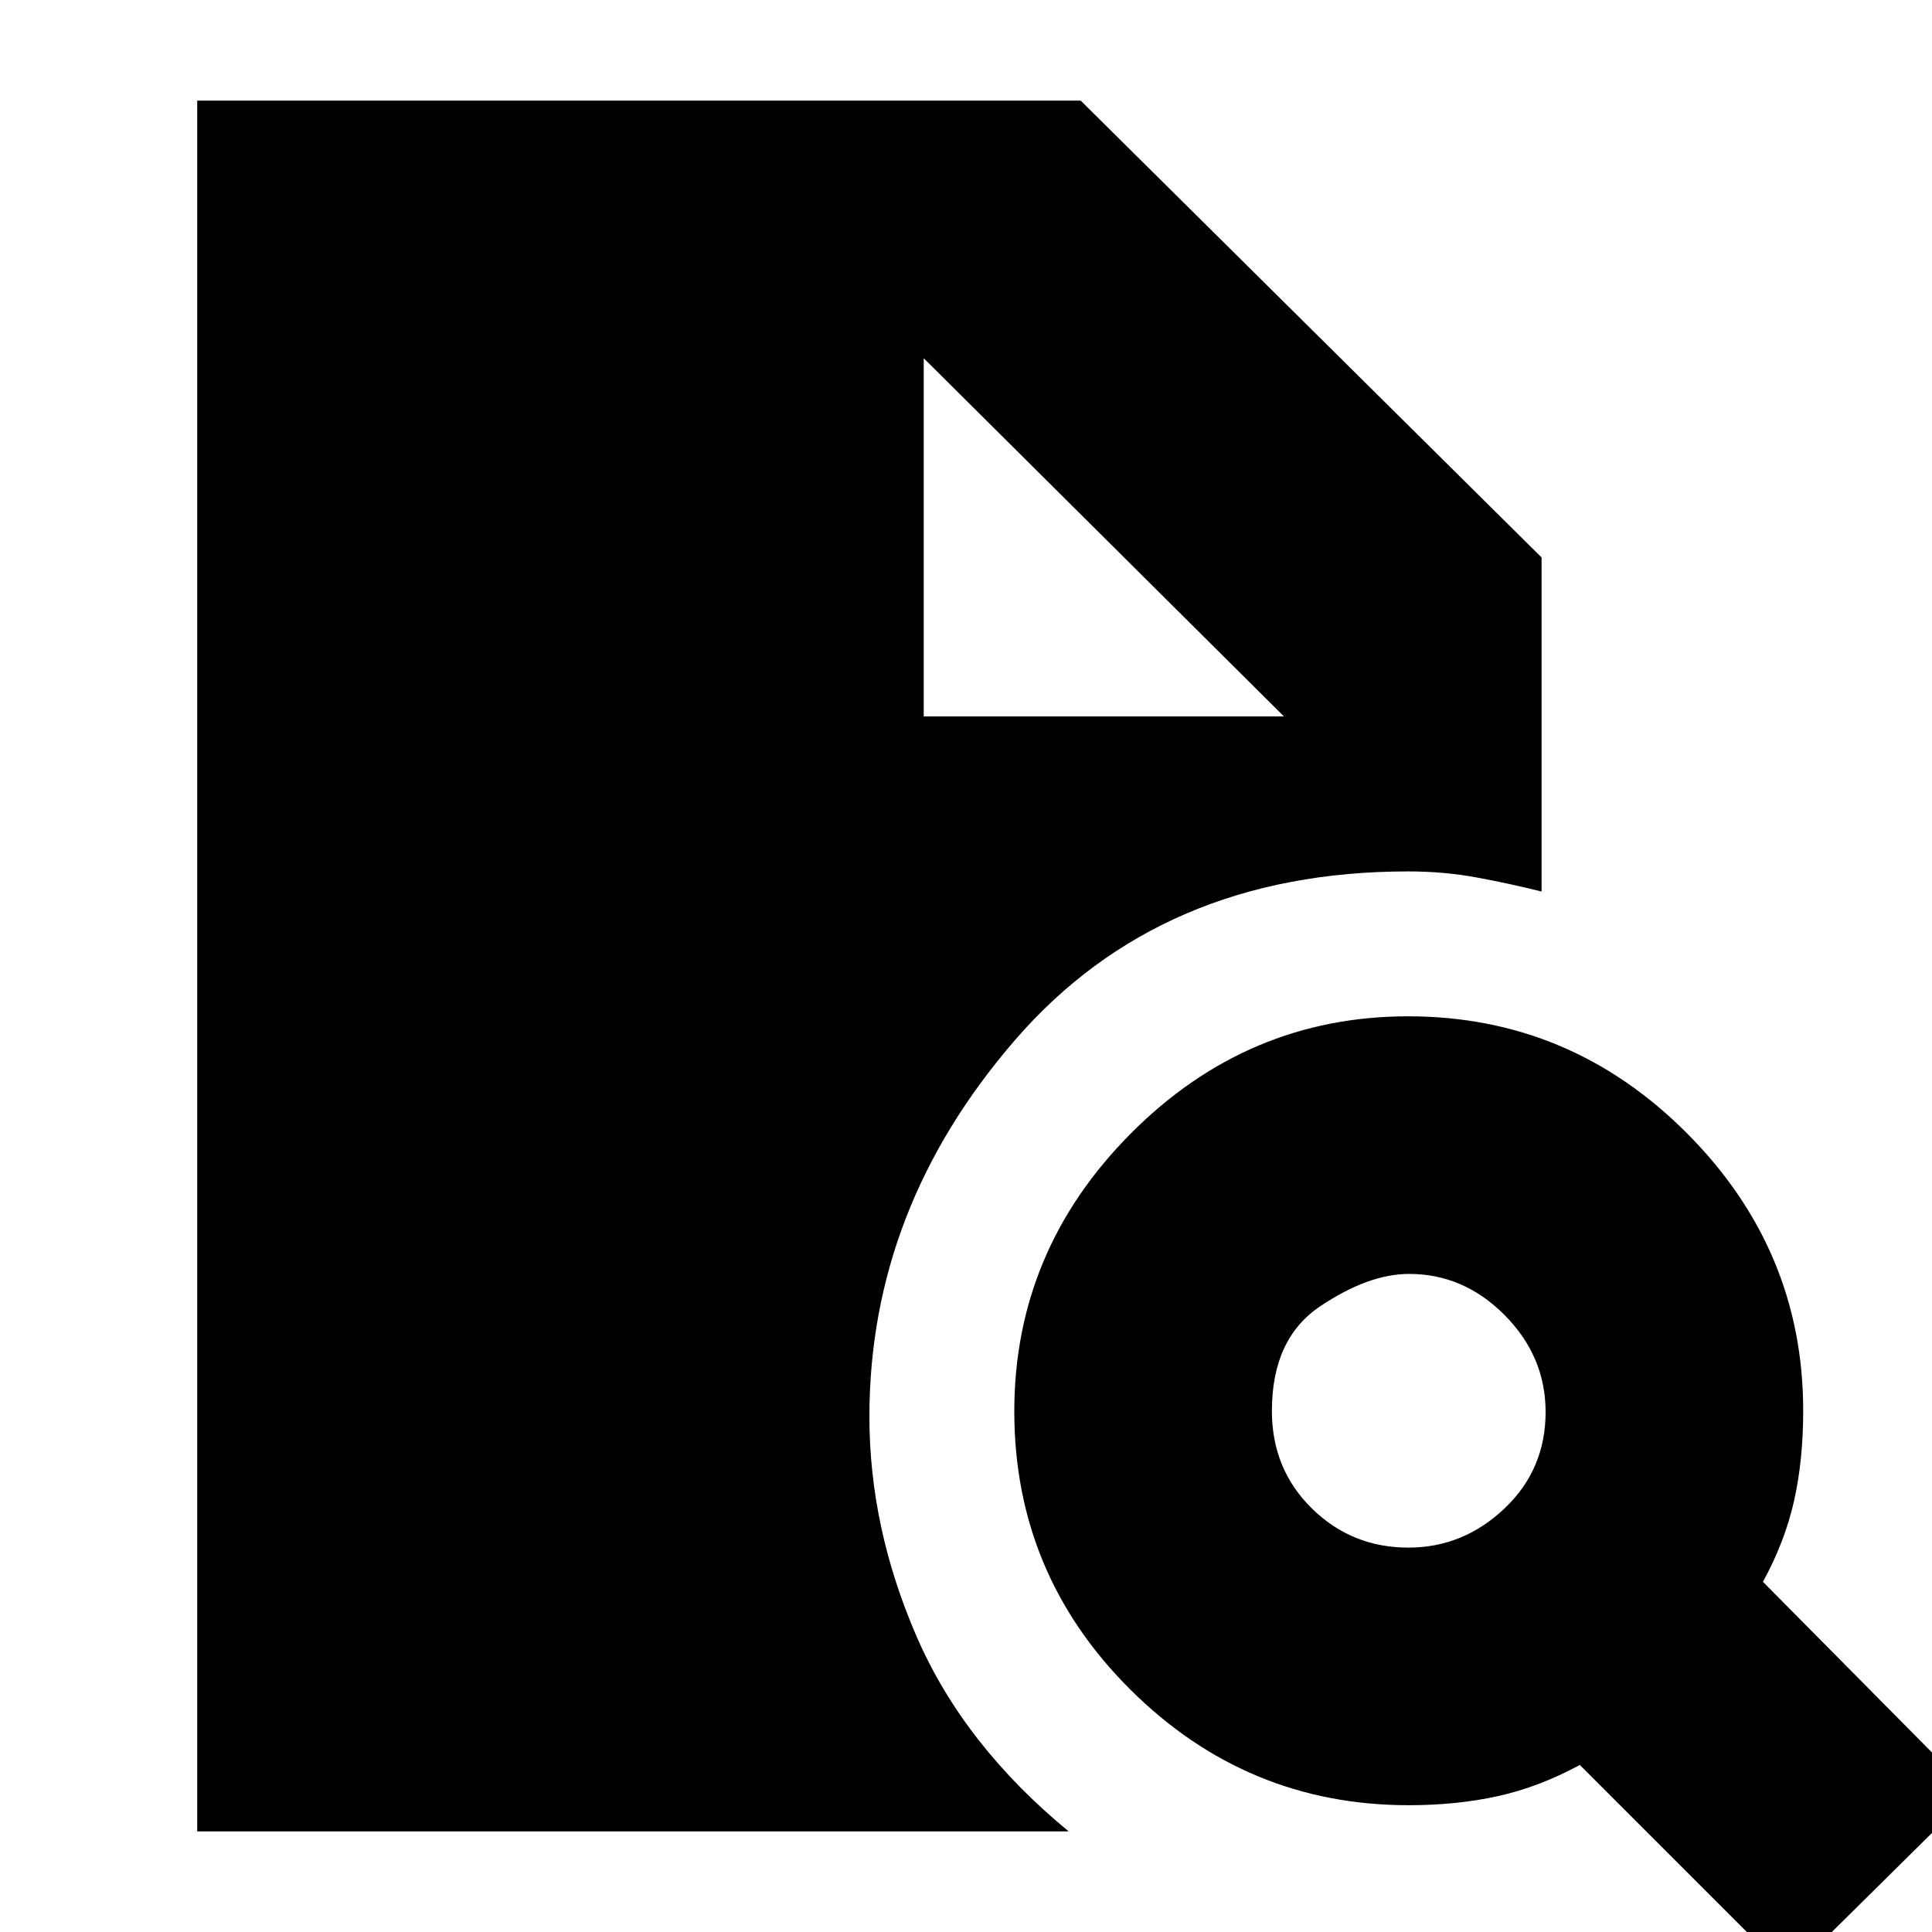<svg xmlns="http://www.w3.org/2000/svg" height="20" viewBox="0 -960 960 960" width="20"><path d="M699.83-191q27.17 0 47.67-19.38t20.5-48q0-27.62-20.33-48.12-20.33-20.5-47.5-20.5Q680-327 656-310.92q-24 16.09-24 52 0 28.92 19.83 48.42t48 19.5ZM889 21 785-83q-20.22 10.96-40.67 15.48Q723.88-63 700-63q-80.58 0-138.29-57.41Q504-177.83 504-258.71q0-79.87 57.91-138.08Q619.83-455 699.71-455q80.54 0 138.42 58Q896-339 896-259q0 24.51-4.54 44.76Q886.93-194 876-174L980-69l-91 90ZM98-50v-860h439l229 227v166q-16-4-32.29-7t-33.99-3q-122.75 0-195.23 83.65Q432-359.7 432-256.09q0 55.09 23.38 109.08Q478.76-93.02 531-50H98Zm361-554h179L459-782l179 178-179-178v178Z"/></svg>